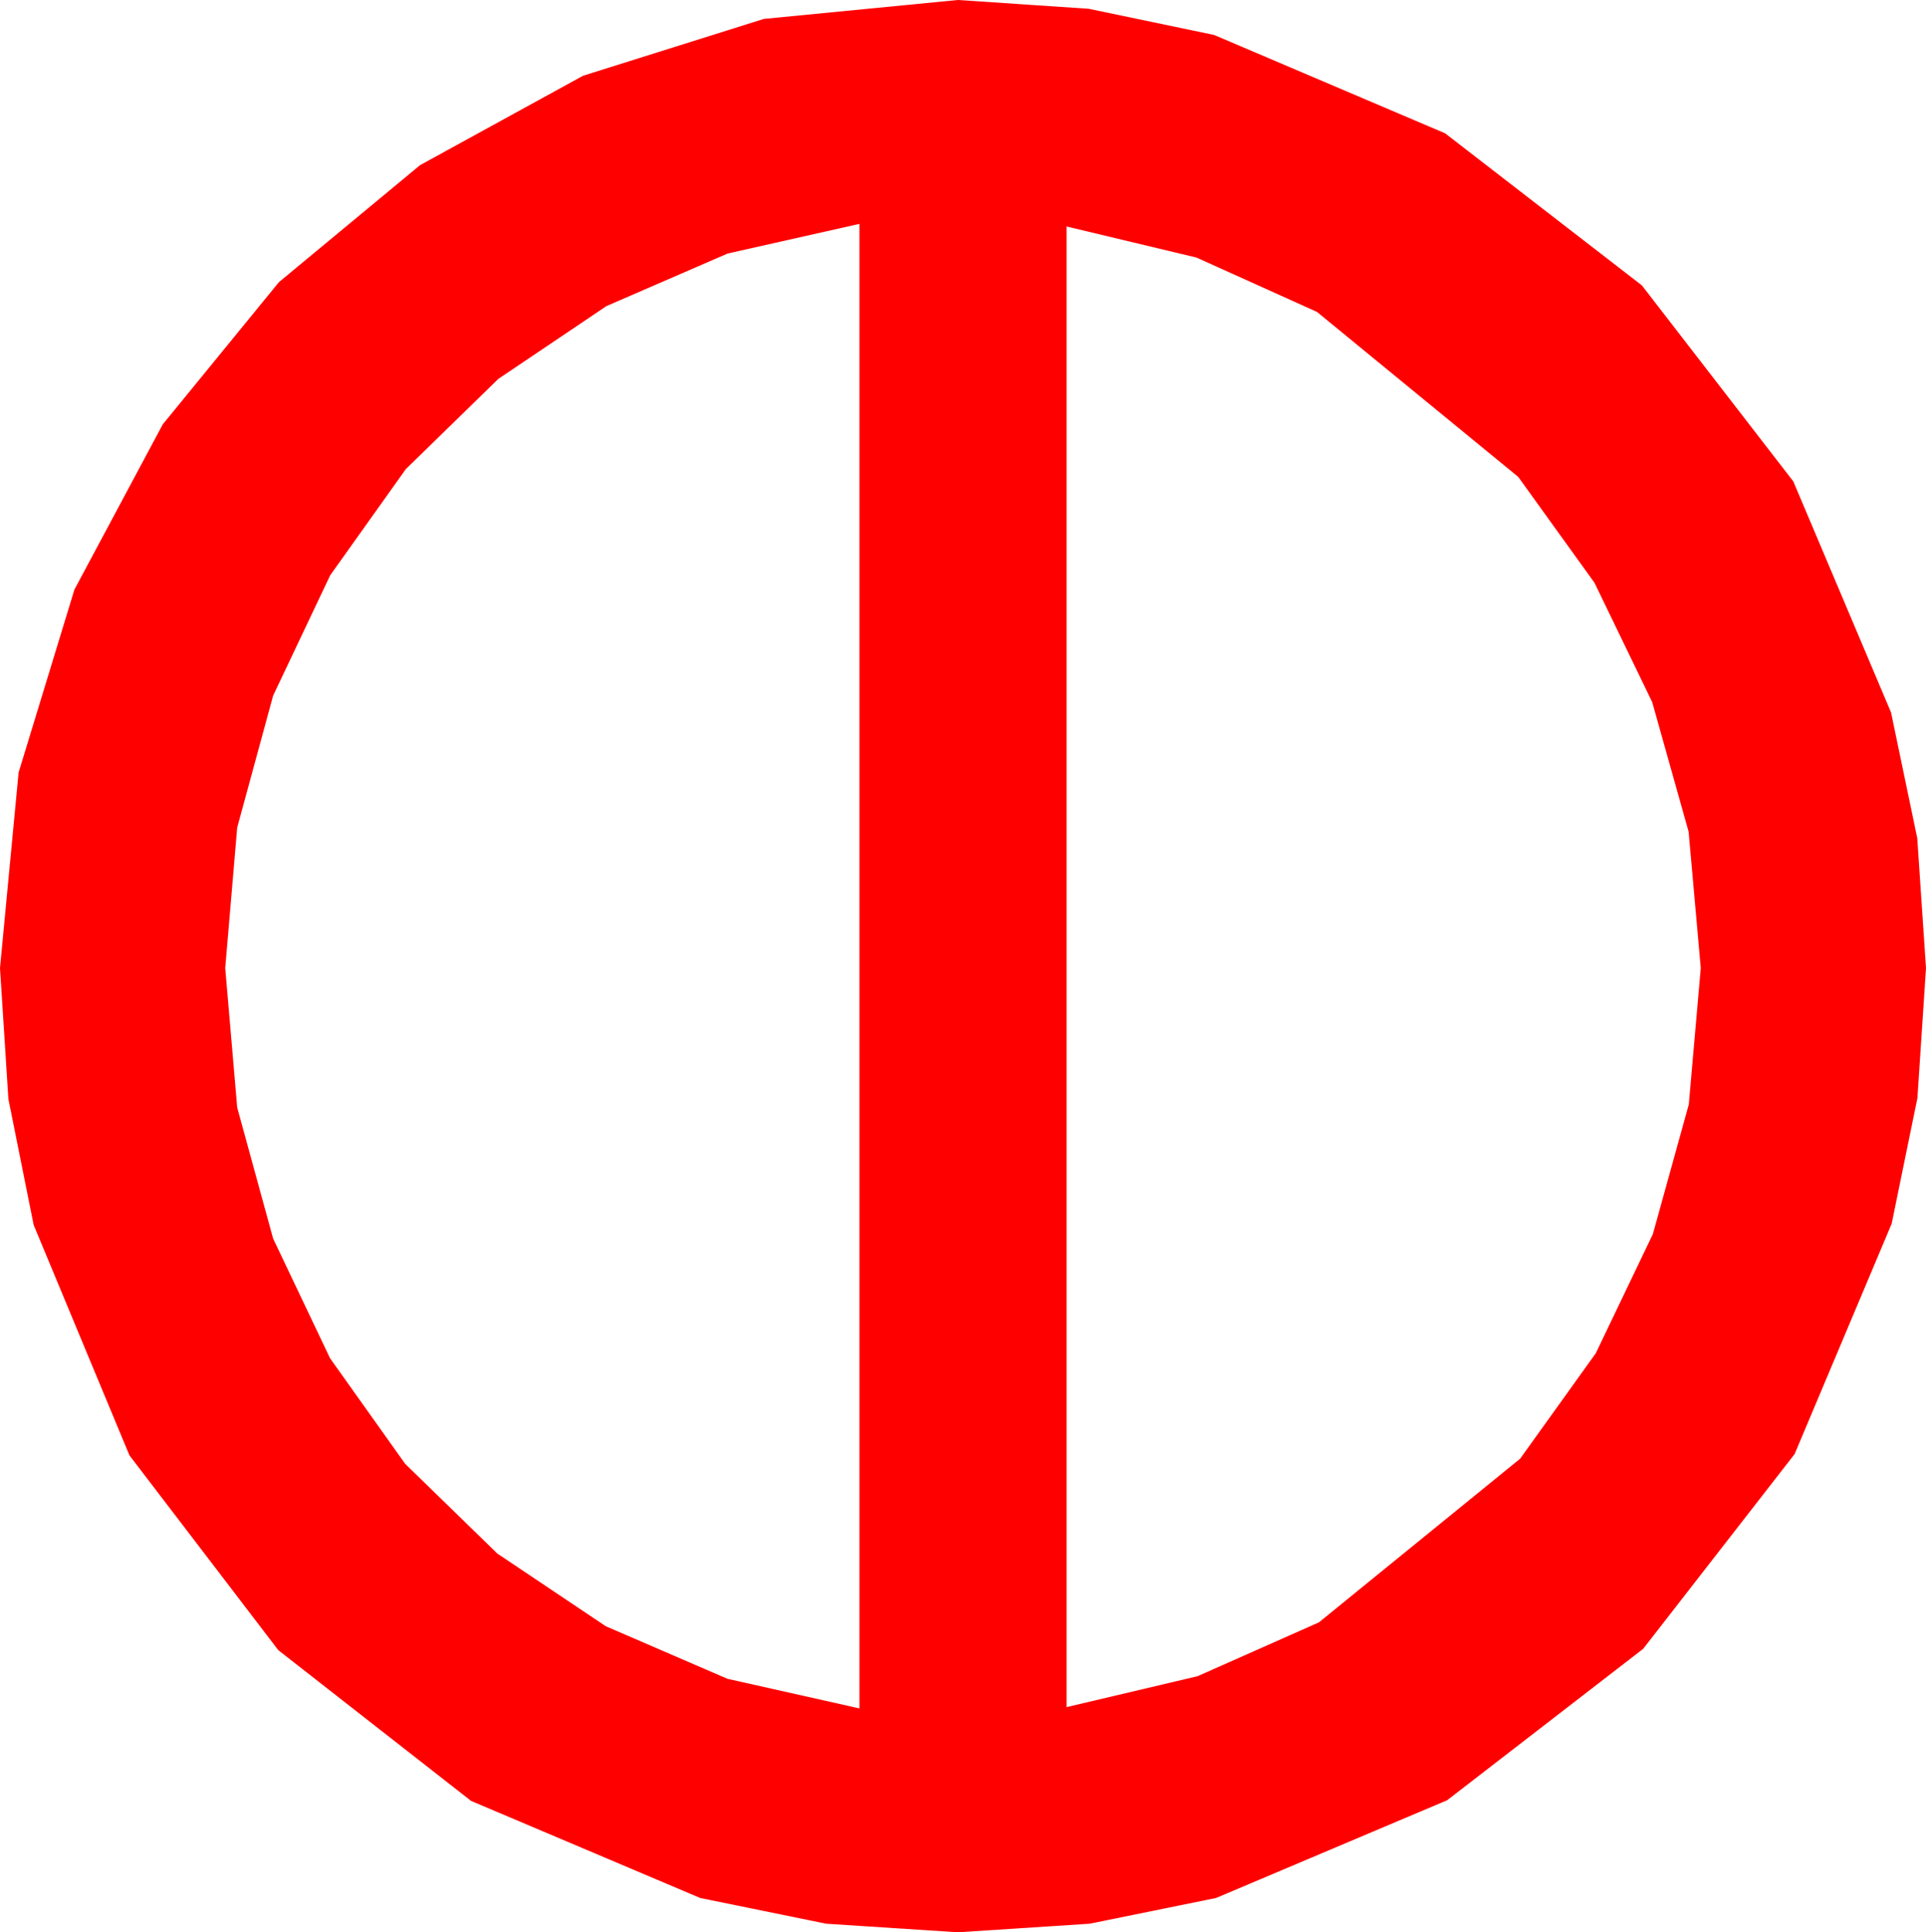 <?xml version="1.0" encoding="utf-8"?>
<!DOCTYPE svg PUBLIC "-//W3C//DTD SVG 1.1//EN" "http://www.w3.org/Graphics/SVG/1.1/DTD/svg11.dtd">
<svg width="43.594" height="43.74" xmlns="http://www.w3.org/2000/svg" xmlns:xlink="http://www.w3.org/1999/xlink" xmlns:xml="http://www.w3.org/XML/1998/namespace" version="1.1">
  <g>
    <g>
      <path style="fill:#FF0000;fill-opacity:1" d="M24.141,5.127L24.141,38.643 27.107,37.943 29.854,36.724 34.409,33.018 36.119,30.634 37.412,27.935 38.225,25.001 38.496,21.914 38.221,18.827 37.397,15.894 36.09,13.191 34.365,10.796 29.81,7.061 27.081,5.83 24.141,5.127z M19.453,5.068L16.469,5.739 13.726,6.929 11.279,8.577 9.185,10.62 7.474,13.022 6.182,15.747 5.369,18.732 5.098,21.914 5.369,25.071 6.182,28.037 7.471,30.747 9.17,33.135 11.257,35.167 13.711,36.812 16.465,38.002 19.453,38.672 19.453,5.068z M21.68,0L24.639,0.198 27.48,0.791 32.71,3.018 37.163,6.46 40.591,10.898 42.803,16.128 43.396,18.973 43.594,21.914 43.4,24.855 42.817,27.7 40.62,32.915 37.192,37.324 32.754,40.752 27.524,42.964 24.664,43.546 21.68,43.74 18.699,43.546 15.85,42.964 10.664,40.767 6.299,37.354 2.93,32.944 0.762,27.729 0.19,24.877 0,21.914 0.421,17.487 1.685,13.345 3.684,9.606 6.313,6.387 9.507,3.739 13.198,1.714 17.289,0.428 21.68,0z" />
    </g>
  </g>
</svg>